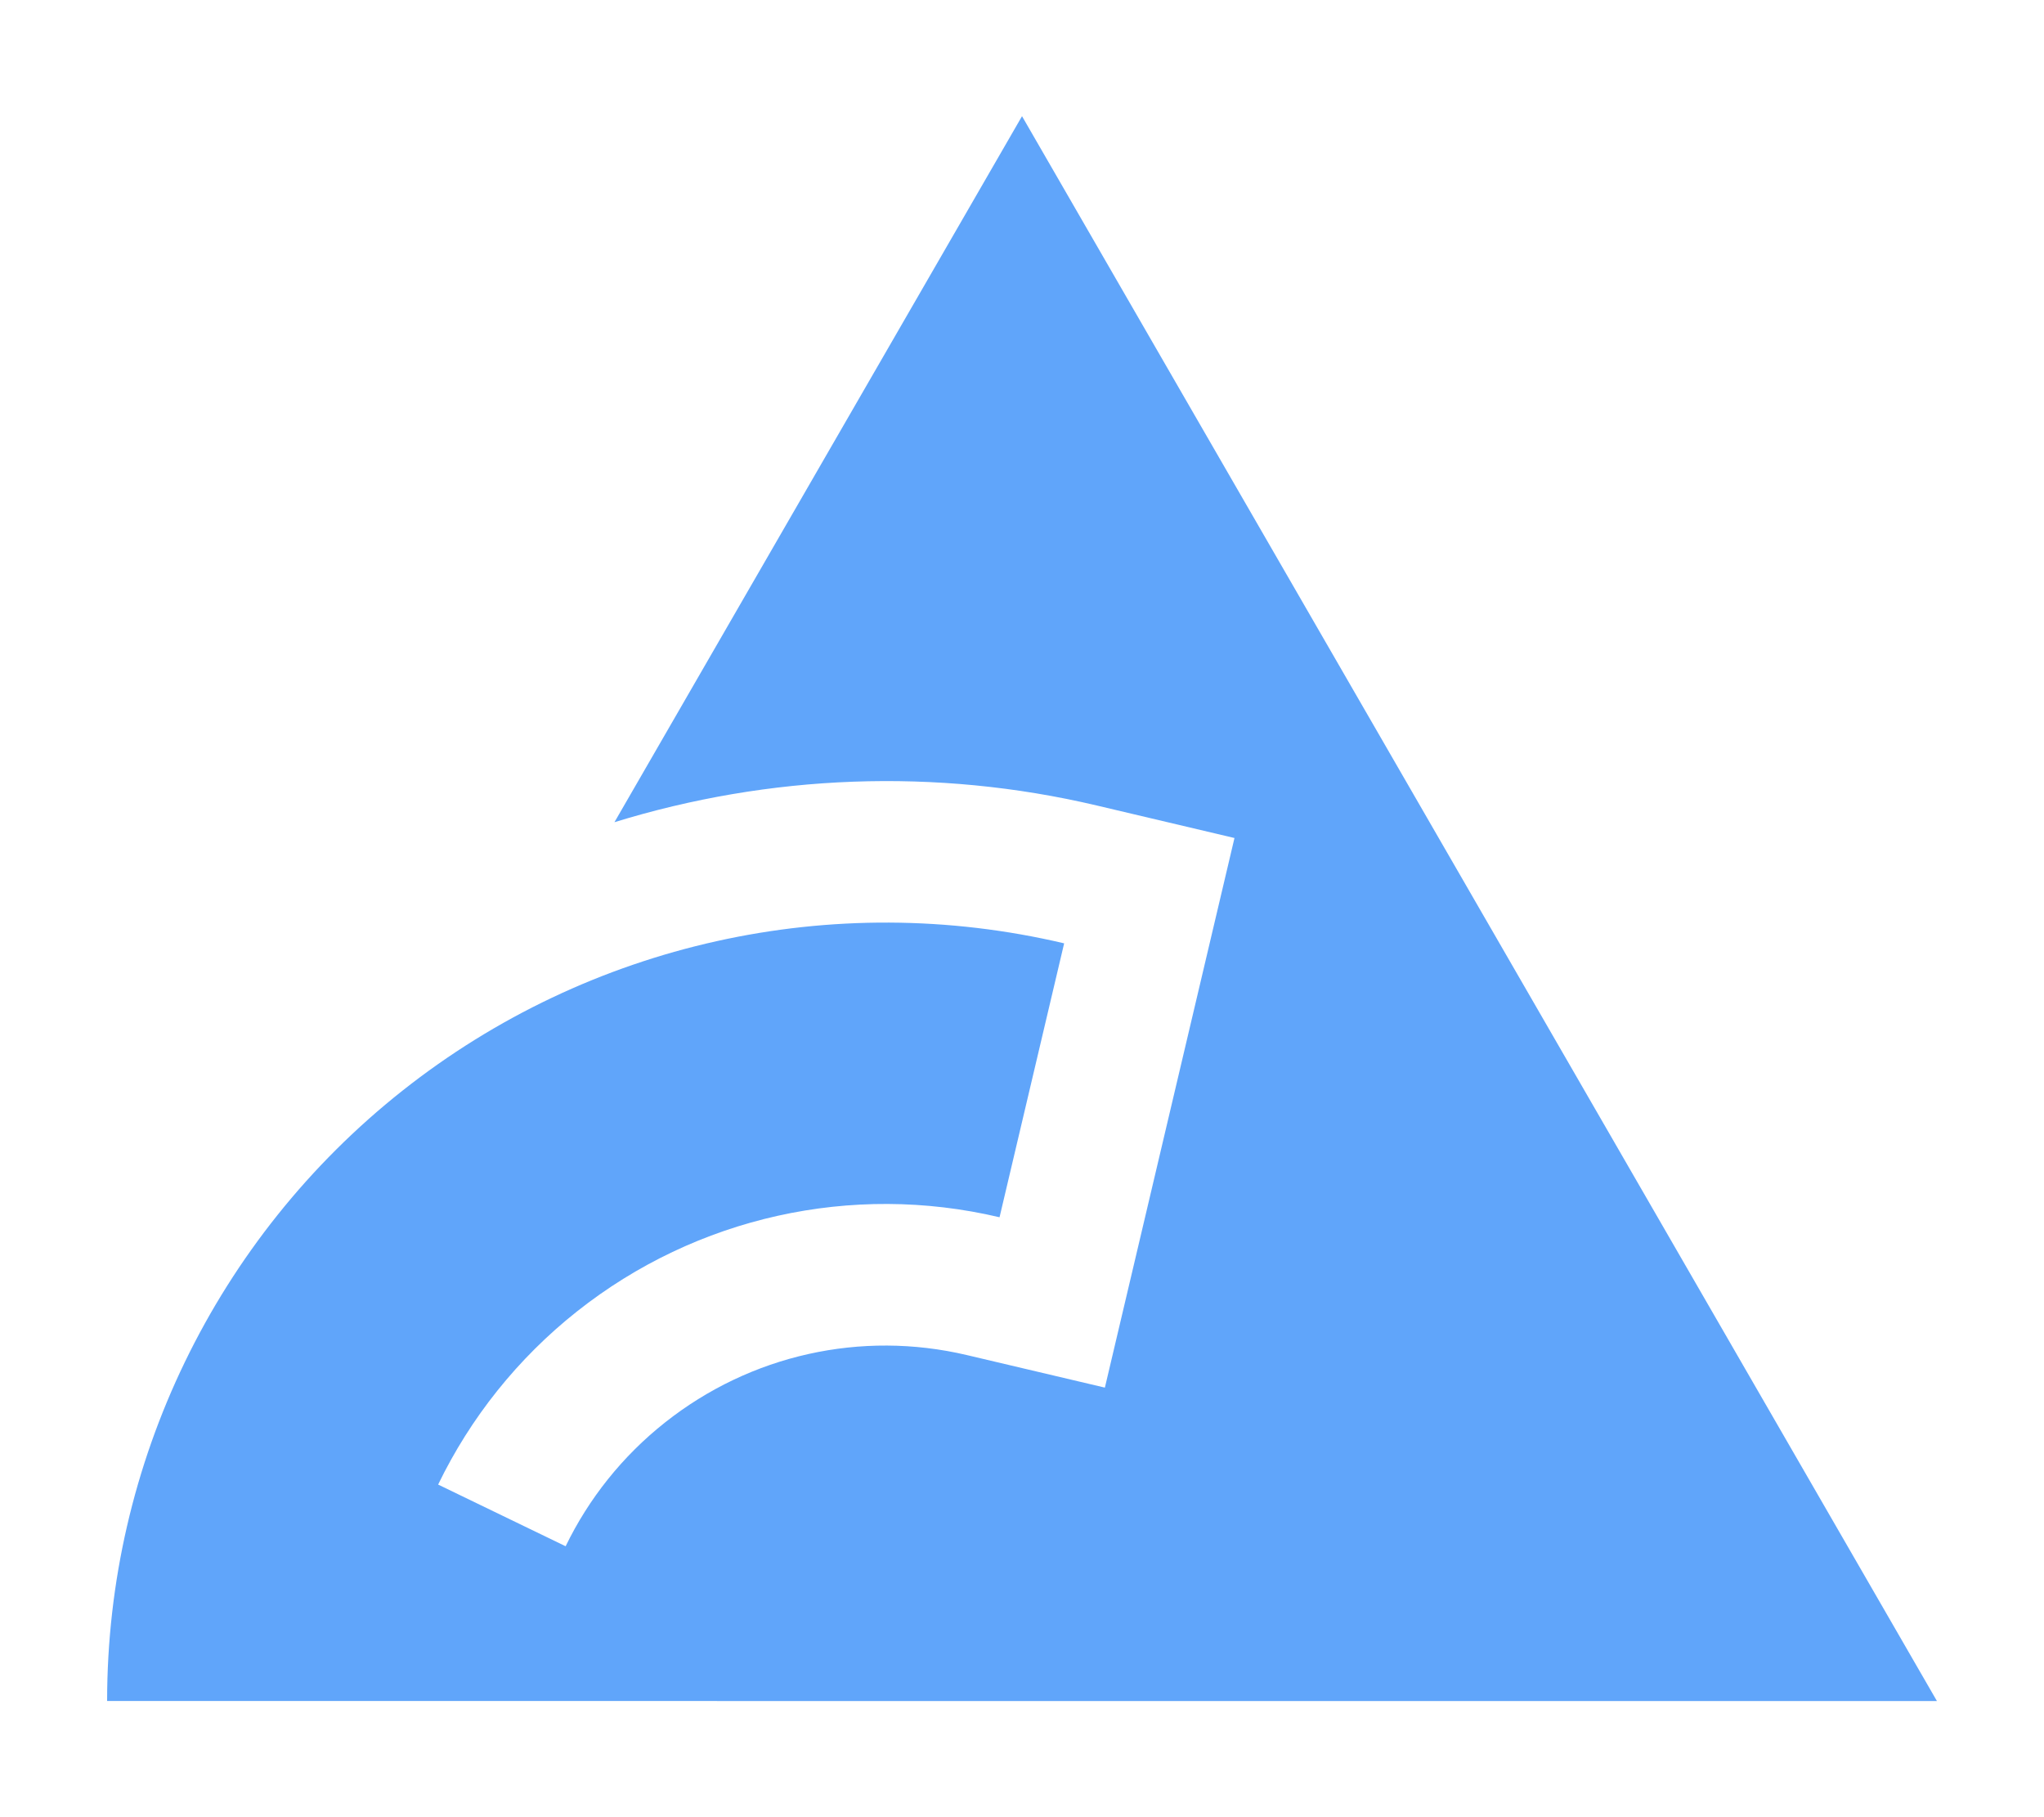 <svg width="100%" height="100%" viewBox="0 0 18 16" version="1.1" xmlns="http://www.w3.org/2000/svg" xmlns:xlink="http://www.w3.org/1999/xlink" xml:space="preserve" style="fill-rule:evenodd;clip-rule:evenodd;stroke-linejoin:round;stroke-miterlimit:2;"><g id="biome" transform="matrix(0.054,0,0,0.054,9,8)"><g transform="matrix(1,0,0,1,-149.2,-149.2)"><clipPath id="_clip1"><rect x="0" y="0" width="298.4" height="298.4"/></clipPath><g clip-path="url(#_clip1)"><g id="emblem" transform="matrix(0.866,0,0,0.866,-46.34,-59.939)"><path d="M225.8,92.304L149.049,225.234C178.171,216.256 209.501,214.925 239.87,222.088L265.809,228.211L241.405,331.691L215.429,325.568C195.475,320.861 174.675,325.525 158.588,338.242C150.541,344.607 144.202,352.597 139.857,361.561L115.847,349.945C121.921,337.4 130.802,326.209 142.019,317.329C164.458,299.568 193.714,293.045 221.568,299.617L233.733,248.043C190.156,237.77 144.229,248 109.123,275.787C74.017,303.572 53.512,345.929 53.512,390.697L398.092,390.707L225.8,92.304Z" style="fill:rgb(96,165,250);fill-rule:nonzero;"/></g></g></g></g></svg>